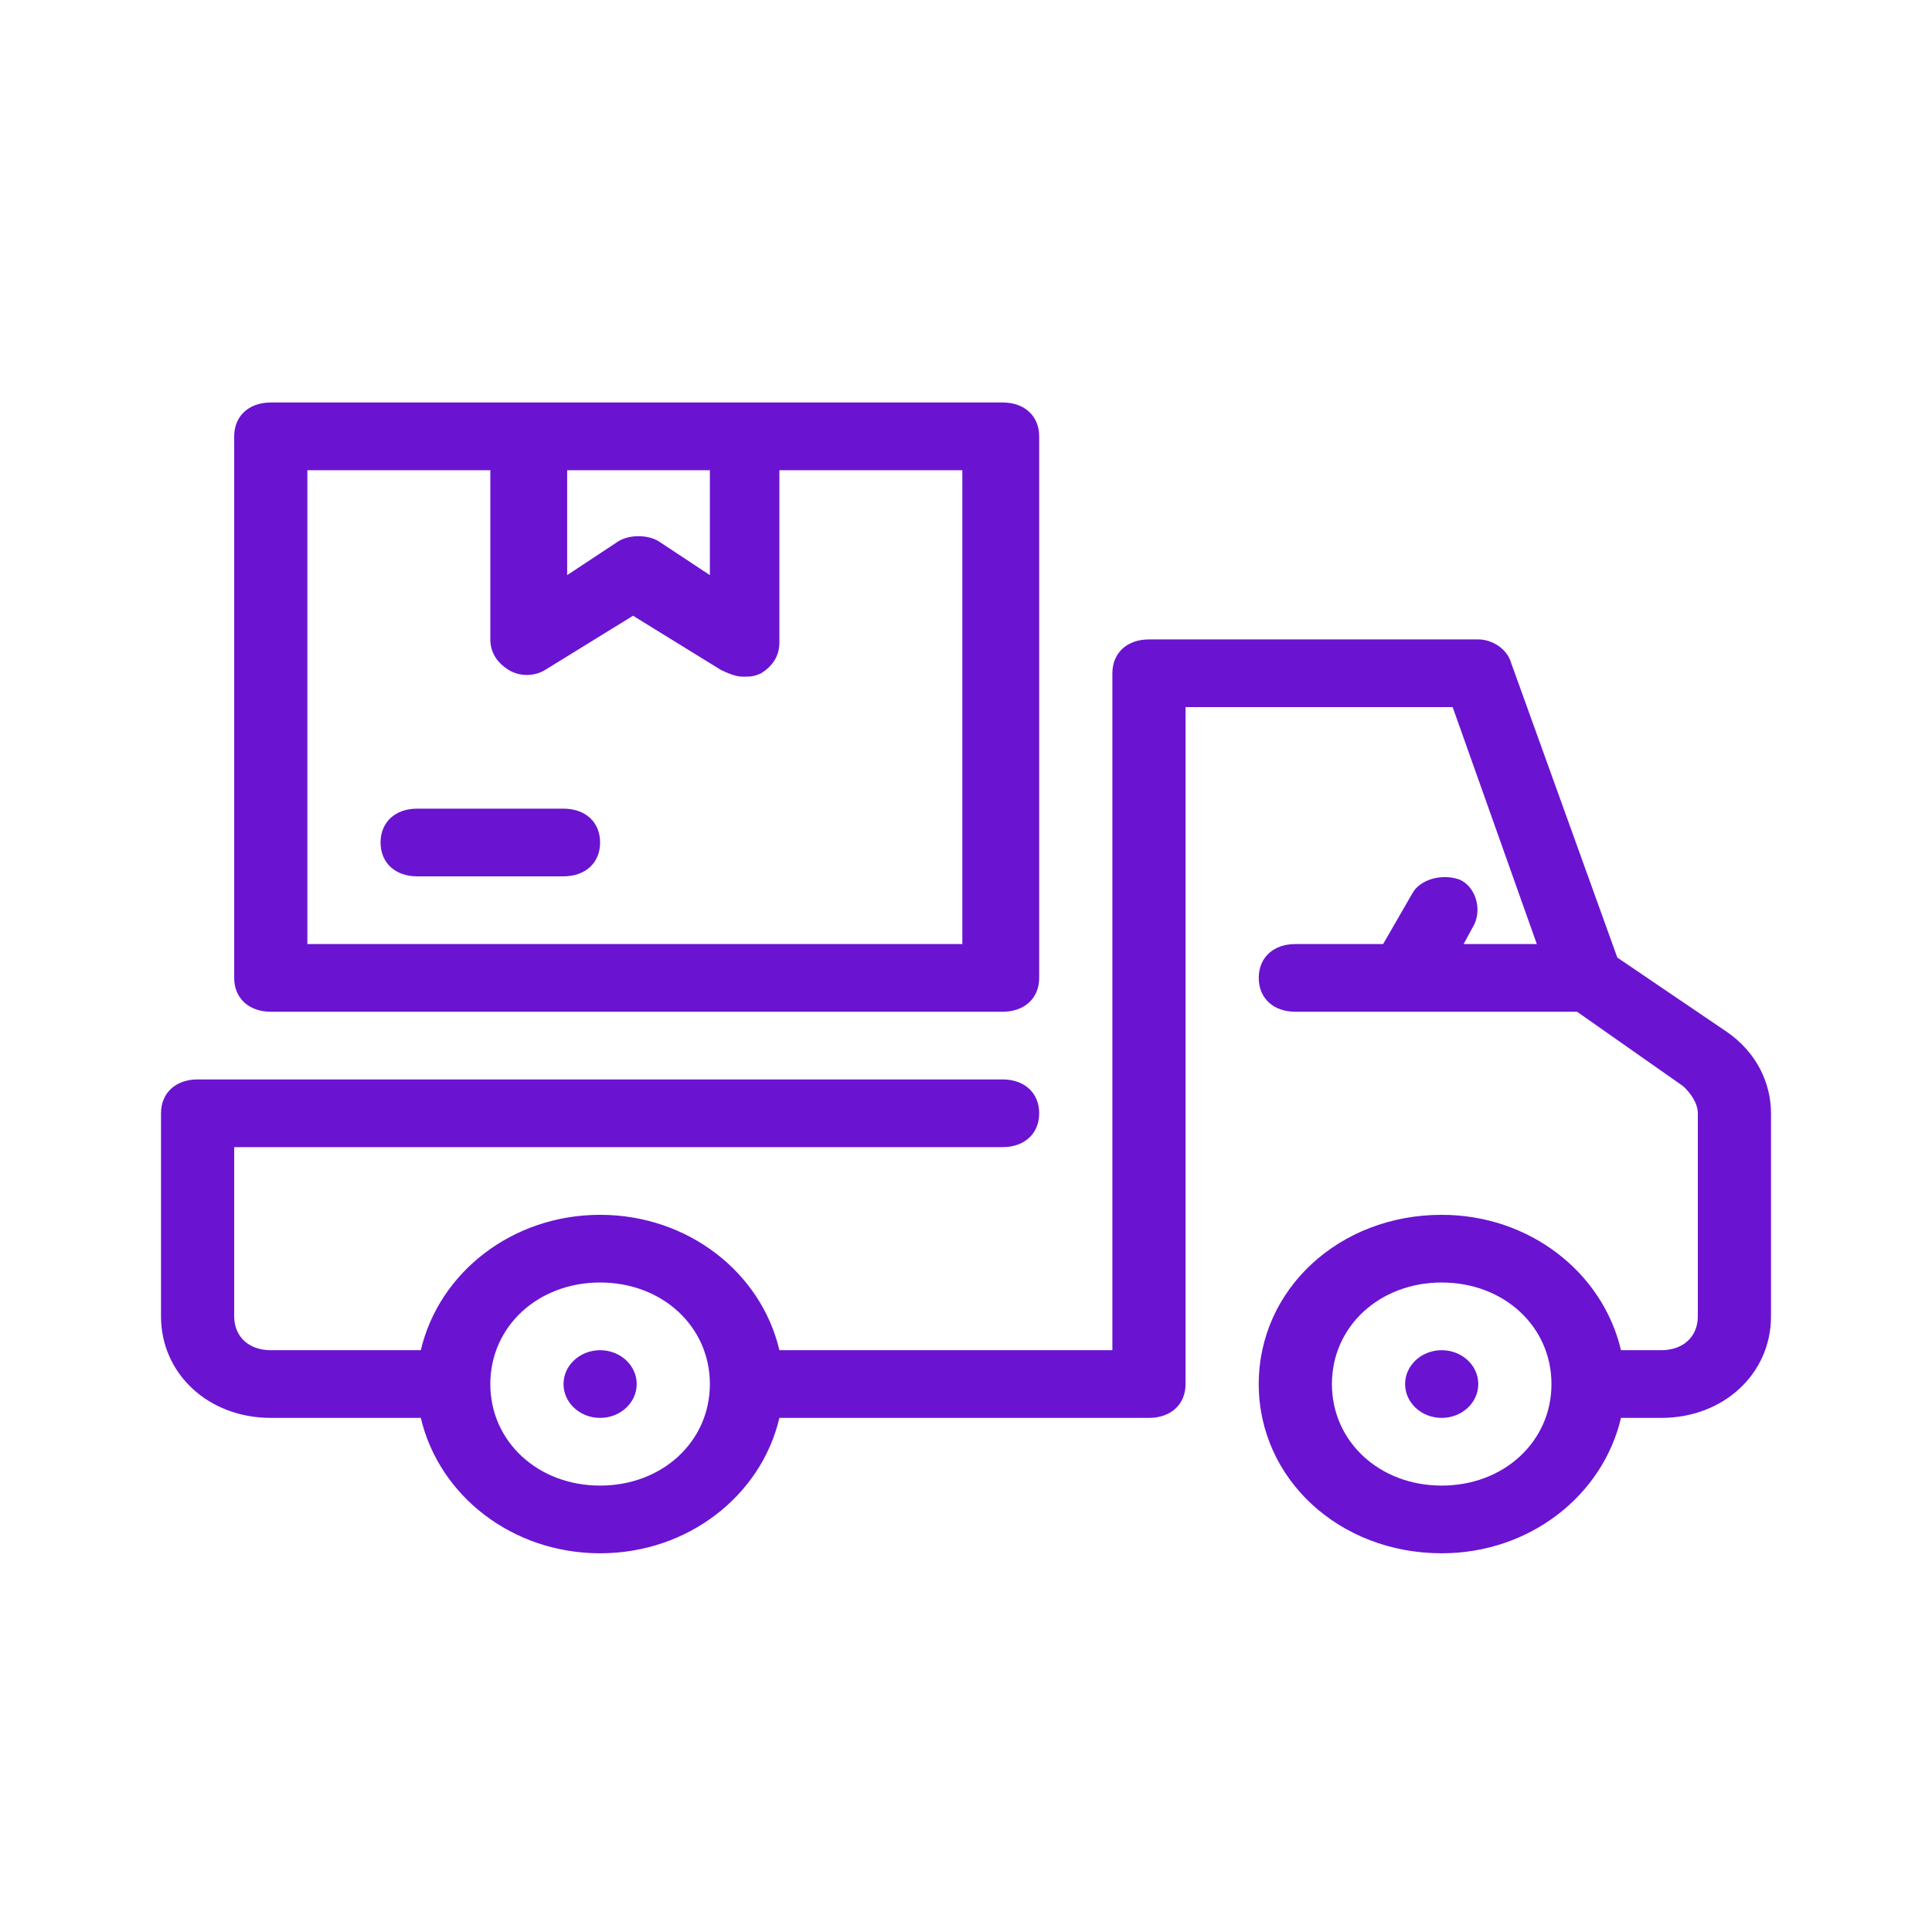 <svg width="142" height="142" viewBox="0 0 142 142" fill="none" xmlns="http://www.w3.org/2000/svg">
<path d="M44.107 104.214C45.593 104.214 46.797 103.1 46.797 101.726C46.797 100.352 45.593 99.239 44.107 99.239C42.622 99.239 41.418 100.352 41.418 101.726C41.418 103.1 42.622 104.214 44.107 104.214Z" fill="#6A14D1"/>
<path d="M105.963 104.214C107.448 104.214 108.652 103.1 108.652 101.726C108.652 100.352 107.448 99.239 105.963 99.239C104.477 99.239 103.273 100.352 103.273 101.726C103.273 103.1 104.477 104.214 105.963 104.214Z" fill="#6A14D1"/>
<path d="M126.94 75.854L118.872 70.381L111.073 48.739C110.804 47.743 109.728 46.997 108.652 46.997H84.448C82.834 46.997 81.758 47.992 81.758 49.485V99.239H57.285C55.94 93.517 50.561 89.288 44.107 89.288C37.652 89.288 32.273 93.517 30.929 99.239H19.902C18.288 99.239 17.213 98.243 17.213 96.751V84.313H73.69C75.304 84.313 76.379 83.317 76.379 81.825C76.379 80.332 75.304 79.337 73.69 79.337H14.524C12.91 79.337 11.834 80.332 11.834 81.825V96.751C11.834 100.98 15.33 104.214 19.902 104.214H30.929C32.273 109.936 37.652 114.165 44.107 114.165C50.561 114.165 55.94 109.935 57.285 104.214H84.447C86.061 104.214 87.137 103.219 87.137 101.726V51.972H106.769L112.955 69.386H107.576L108.383 67.894C108.921 66.65 108.383 65.157 107.307 64.66C105.962 64.162 104.349 64.66 103.811 65.655L101.659 69.387H95.205C93.591 69.387 92.516 70.382 92.516 71.874C92.516 73.367 93.591 74.362 95.205 74.362H115.913L123.712 79.835C124.25 80.332 124.788 81.079 124.788 81.825V96.751C124.788 98.244 123.712 99.239 122.099 99.239H119.141C117.796 93.517 112.417 89.288 105.963 89.288C98.432 89.288 92.516 94.761 92.516 101.726C92.516 108.692 98.432 114.165 105.963 114.165C112.417 114.165 117.796 109.936 119.141 104.214H122.099C126.671 104.214 130.167 100.98 130.167 96.751V81.825C130.167 79.586 129.091 77.347 126.94 75.854ZM44.107 109.189C39.535 109.189 36.038 105.955 36.038 101.726C36.038 97.497 39.535 94.263 44.107 94.263C48.679 94.263 52.175 97.497 52.175 101.726C52.175 105.955 48.679 109.189 44.107 109.189ZM105.963 109.189C101.391 109.189 97.895 105.955 97.895 101.726C97.895 97.497 101.391 94.263 105.963 94.263C110.535 94.263 114.031 97.497 114.031 101.726C114.031 105.955 110.535 109.189 105.963 109.189Z" fill="#6A14D1"/>
<path d="M73.69 29.583H19.902C18.288 29.583 17.213 30.578 17.213 32.071V71.874C17.213 73.367 18.289 74.362 19.902 74.362H73.69C75.304 74.362 76.379 73.366 76.379 71.874V32.071C76.38 30.578 75.304 29.583 73.69 29.583ZM52.175 34.559V42.271L48.41 39.783C47.603 39.285 46.258 39.285 45.451 39.783L41.686 42.271V34.559H52.175ZM70.732 69.386H22.591V34.559H36.038V46.997C36.038 47.992 36.576 48.739 37.383 49.236C38.19 49.734 39.266 49.734 40.072 49.236L46.527 45.256L52.981 49.236C53.519 49.485 54.057 49.734 54.595 49.734C55.133 49.734 55.402 49.734 55.94 49.485C56.747 48.987 57.284 48.241 57.284 47.246V34.559H70.731V69.386H70.732Z" fill="#6A14D1"/>
<path d="M41.417 59.435H30.66C29.046 59.435 27.971 60.431 27.971 61.923C27.971 63.416 29.047 64.41 30.66 64.41H41.417C43.031 64.41 44.107 63.415 44.107 61.923C44.107 60.431 43.031 59.435 41.417 59.435Z" fill="#6A14D1"/>
</svg>
